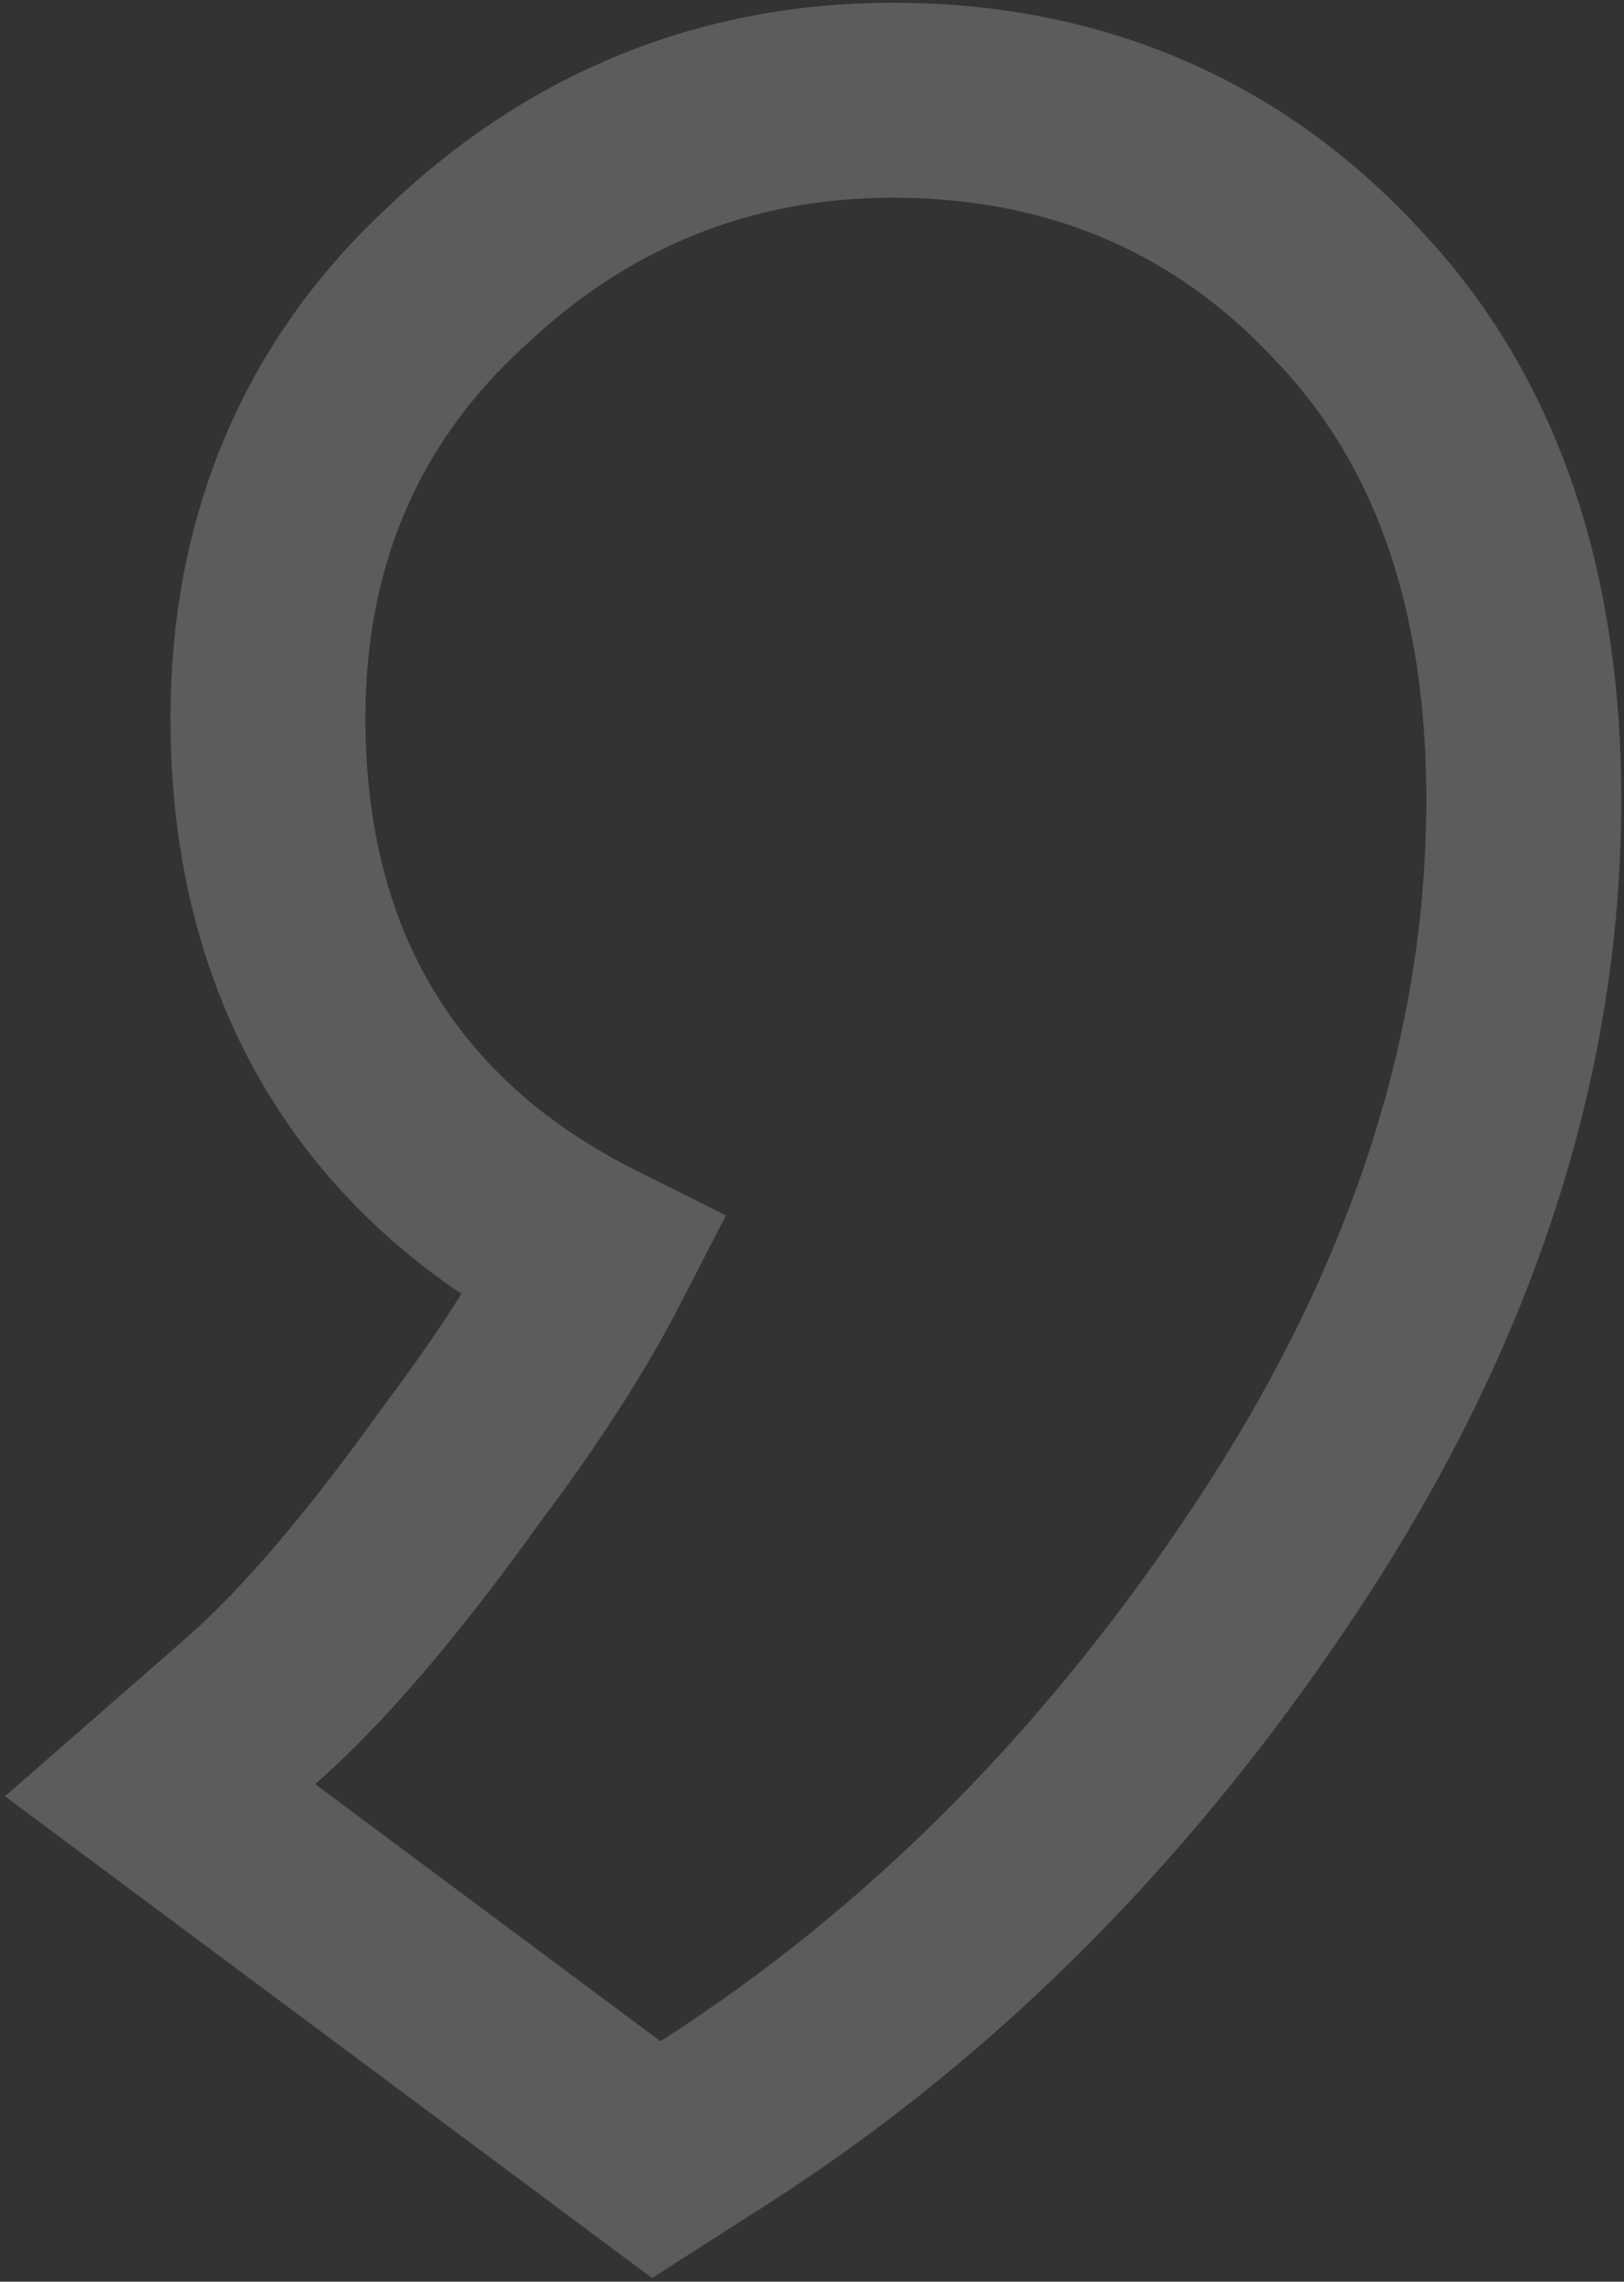 <svg xmlns="http://www.w3.org/2000/svg" width="304" height="427" viewBox="0 0 304 427" fill="none">
  <rect x="0" y="0" width="304" height="427" fill="#333333" stroke="none"/>
  <path opacity="0.2" d="M46.995 320.148L29.969 335.024L48.105 348.524L112.738 396.636L122.843 404.159L133.458 397.374C175.022 370.812 210.491 334.861 239.955 289.911C269.76 244.44 285.246 197.6 285.246 149.653C285.246 111.259 274.943 78.861 252.075 54.995C229.659 30.814 200.861 18.754 167.113 18.754C135.738 18.754 108.177 29.982 85.292 51.859C61.799 73.512 50.155 101.533 50.155 134.398C50.155 160.165 56.542 183.119 70.422 202.087C80.726 216.166 94.54 227.204 111.218 235.53C105.397 246.848 97.308 259.541 86.716 273.644L86.588 273.814L86.465 273.987C71.18 295.355 58.02 310.514 46.995 320.148Z" stroke="white" stroke-width="36.492"/>
</svg>

